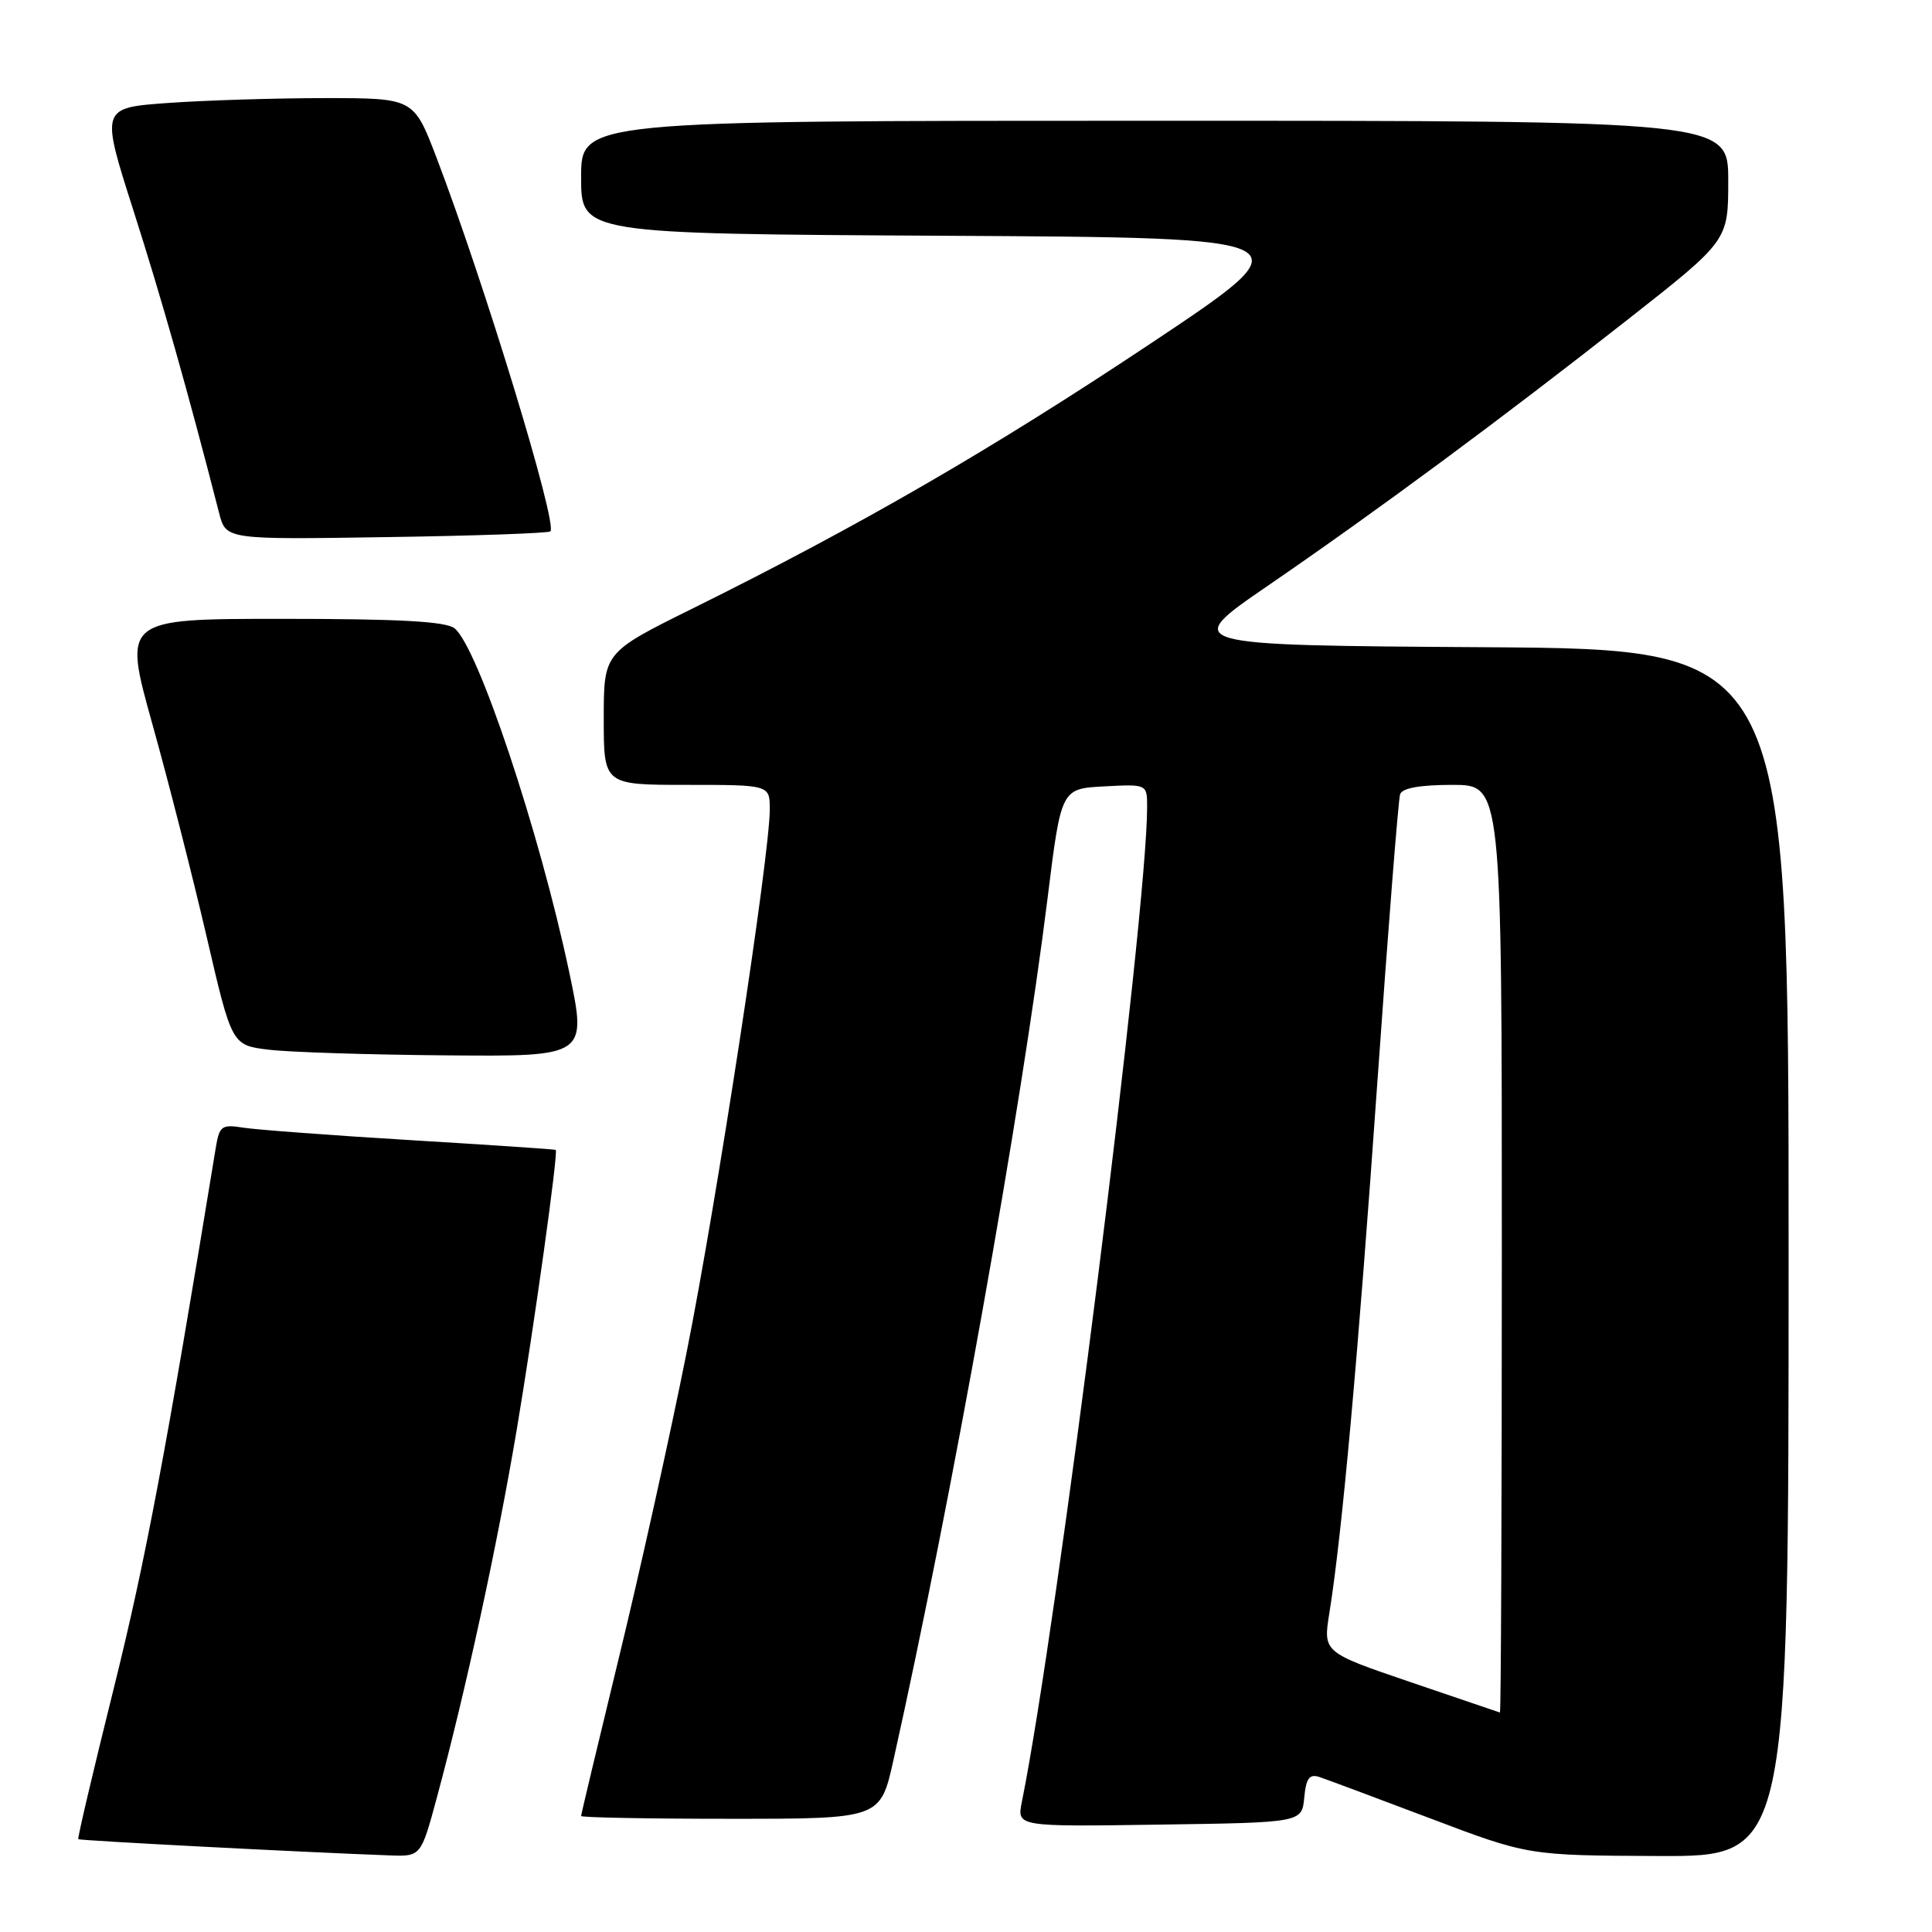 <?xml version="1.0" encoding="UTF-8" standalone="no"?>
<!DOCTYPE svg PUBLIC "-//W3C//DTD SVG 1.1//EN" "http://www.w3.org/Graphics/SVG/1.1/DTD/svg11.dtd" >
<svg xmlns="http://www.w3.org/2000/svg" xmlns:xlink="http://www.w3.org/1999/xlink" version="1.1" viewBox="0 0 256 256">
 <g >
 <path fill="currentColor"
d=" M 57.91 238.10 C 61.70 224.06 65.87 204.86 68.46 189.50 C 70.76 175.83 73.99 152.69 73.64 152.37 C 73.56 152.29 64.95 151.71 54.50 151.08 C 44.05 150.45 34.06 149.70 32.30 149.43 C 29.33 148.96 29.07 149.16 28.57 152.21 C 21.99 192.40 19.27 206.82 15.13 223.49 C 12.39 234.49 10.25 243.58 10.37 243.70 C 10.55 243.89 40.35 245.44 51.64 245.85 C 55.78 246.00 55.78 246.00 57.91 238.10 Z  M 237.00 166.01 C 237.00 86.02 237.00 86.02 196.75 85.76 C 156.50 85.50 156.50 85.50 168.00 77.61 C 182.56 67.62 198.84 55.58 215.75 42.29 C 229.00 31.88 229.00 31.88 229.00 23.94 C 229.00 16.00 229.00 16.00 153.00 16.00 C 77.00 16.00 77.00 16.00 77.00 23.49 C 77.00 30.98 77.00 30.98 125.25 31.24 C 173.50 31.50 173.50 31.50 152.49 45.50 C 131.51 59.48 113.92 69.66 91.75 80.64 C 80.00 86.46 80.00 86.46 80.00 95.23 C 80.00 104.00 80.00 104.00 91.00 104.00 C 102.00 104.00 102.00 104.00 102.00 107.26 C 102.00 113.32 94.95 159.38 90.96 179.30 C 88.79 190.19 84.76 208.36 82.00 219.68 C 79.25 231.00 77.00 240.42 77.00 240.63 C 77.00 240.83 85.92 241.00 96.82 241.00 C 116.65 241.00 116.65 241.00 118.38 233.25 C 126.07 198.80 135.34 147.00 138.81 119.00 C 140.61 104.50 140.61 104.50 146.31 104.20 C 152.00 103.90 152.00 103.90 152.00 106.94 C 152.00 121.03 140.09 215.60 135.40 238.77 C 134.74 242.05 134.74 242.05 153.62 241.77 C 172.50 241.50 172.50 241.50 172.82 238.20 C 173.06 235.63 173.50 235.03 174.82 235.46 C 175.74 235.77 182.35 238.23 189.50 240.94 C 202.50 245.86 202.50 245.86 219.75 245.93 C 237.00 246.00 237.00 246.00 237.00 166.01 Z  M 75.41 128.75 C 71.49 110.21 63.29 85.65 60.22 83.25 C 59.05 82.34 52.87 82.00 37.46 82.00 C 16.30 82.00 16.30 82.00 20.18 95.91 C 22.32 103.56 25.56 116.27 27.39 124.16 C 30.72 138.50 30.72 138.50 35.61 139.09 C 38.30 139.42 48.89 139.76 59.14 139.84 C 77.79 140.00 77.79 140.00 75.41 128.75 Z  M 72.93 70.41 C 73.91 69.42 64.21 37.58 57.83 20.86 C 54.82 13.00 54.82 13.00 43.07 13.00 C 36.60 13.00 27.26 13.29 22.32 13.64 C 13.33 14.28 13.33 14.28 17.68 27.89 C 21.38 39.46 24.89 51.83 29.04 68.00 C 29.94 71.50 29.94 71.50 51.21 71.17 C 62.91 71.00 72.68 70.65 72.93 70.41 Z  M 186.90 222.89 C 175.31 218.94 175.31 218.94 176.15 213.72 C 177.83 203.24 179.96 179.67 182.50 143.50 C 183.93 123.15 185.29 105.94 185.52 105.25 C 185.80 104.42 188.13 104.00 192.47 104.00 C 199.00 104.00 199.00 104.00 199.00 165.50 C 199.00 199.32 198.89 226.96 198.75 226.92 C 198.61 226.88 193.28 225.06 186.90 222.89 Z "/>
</g>
</svg>